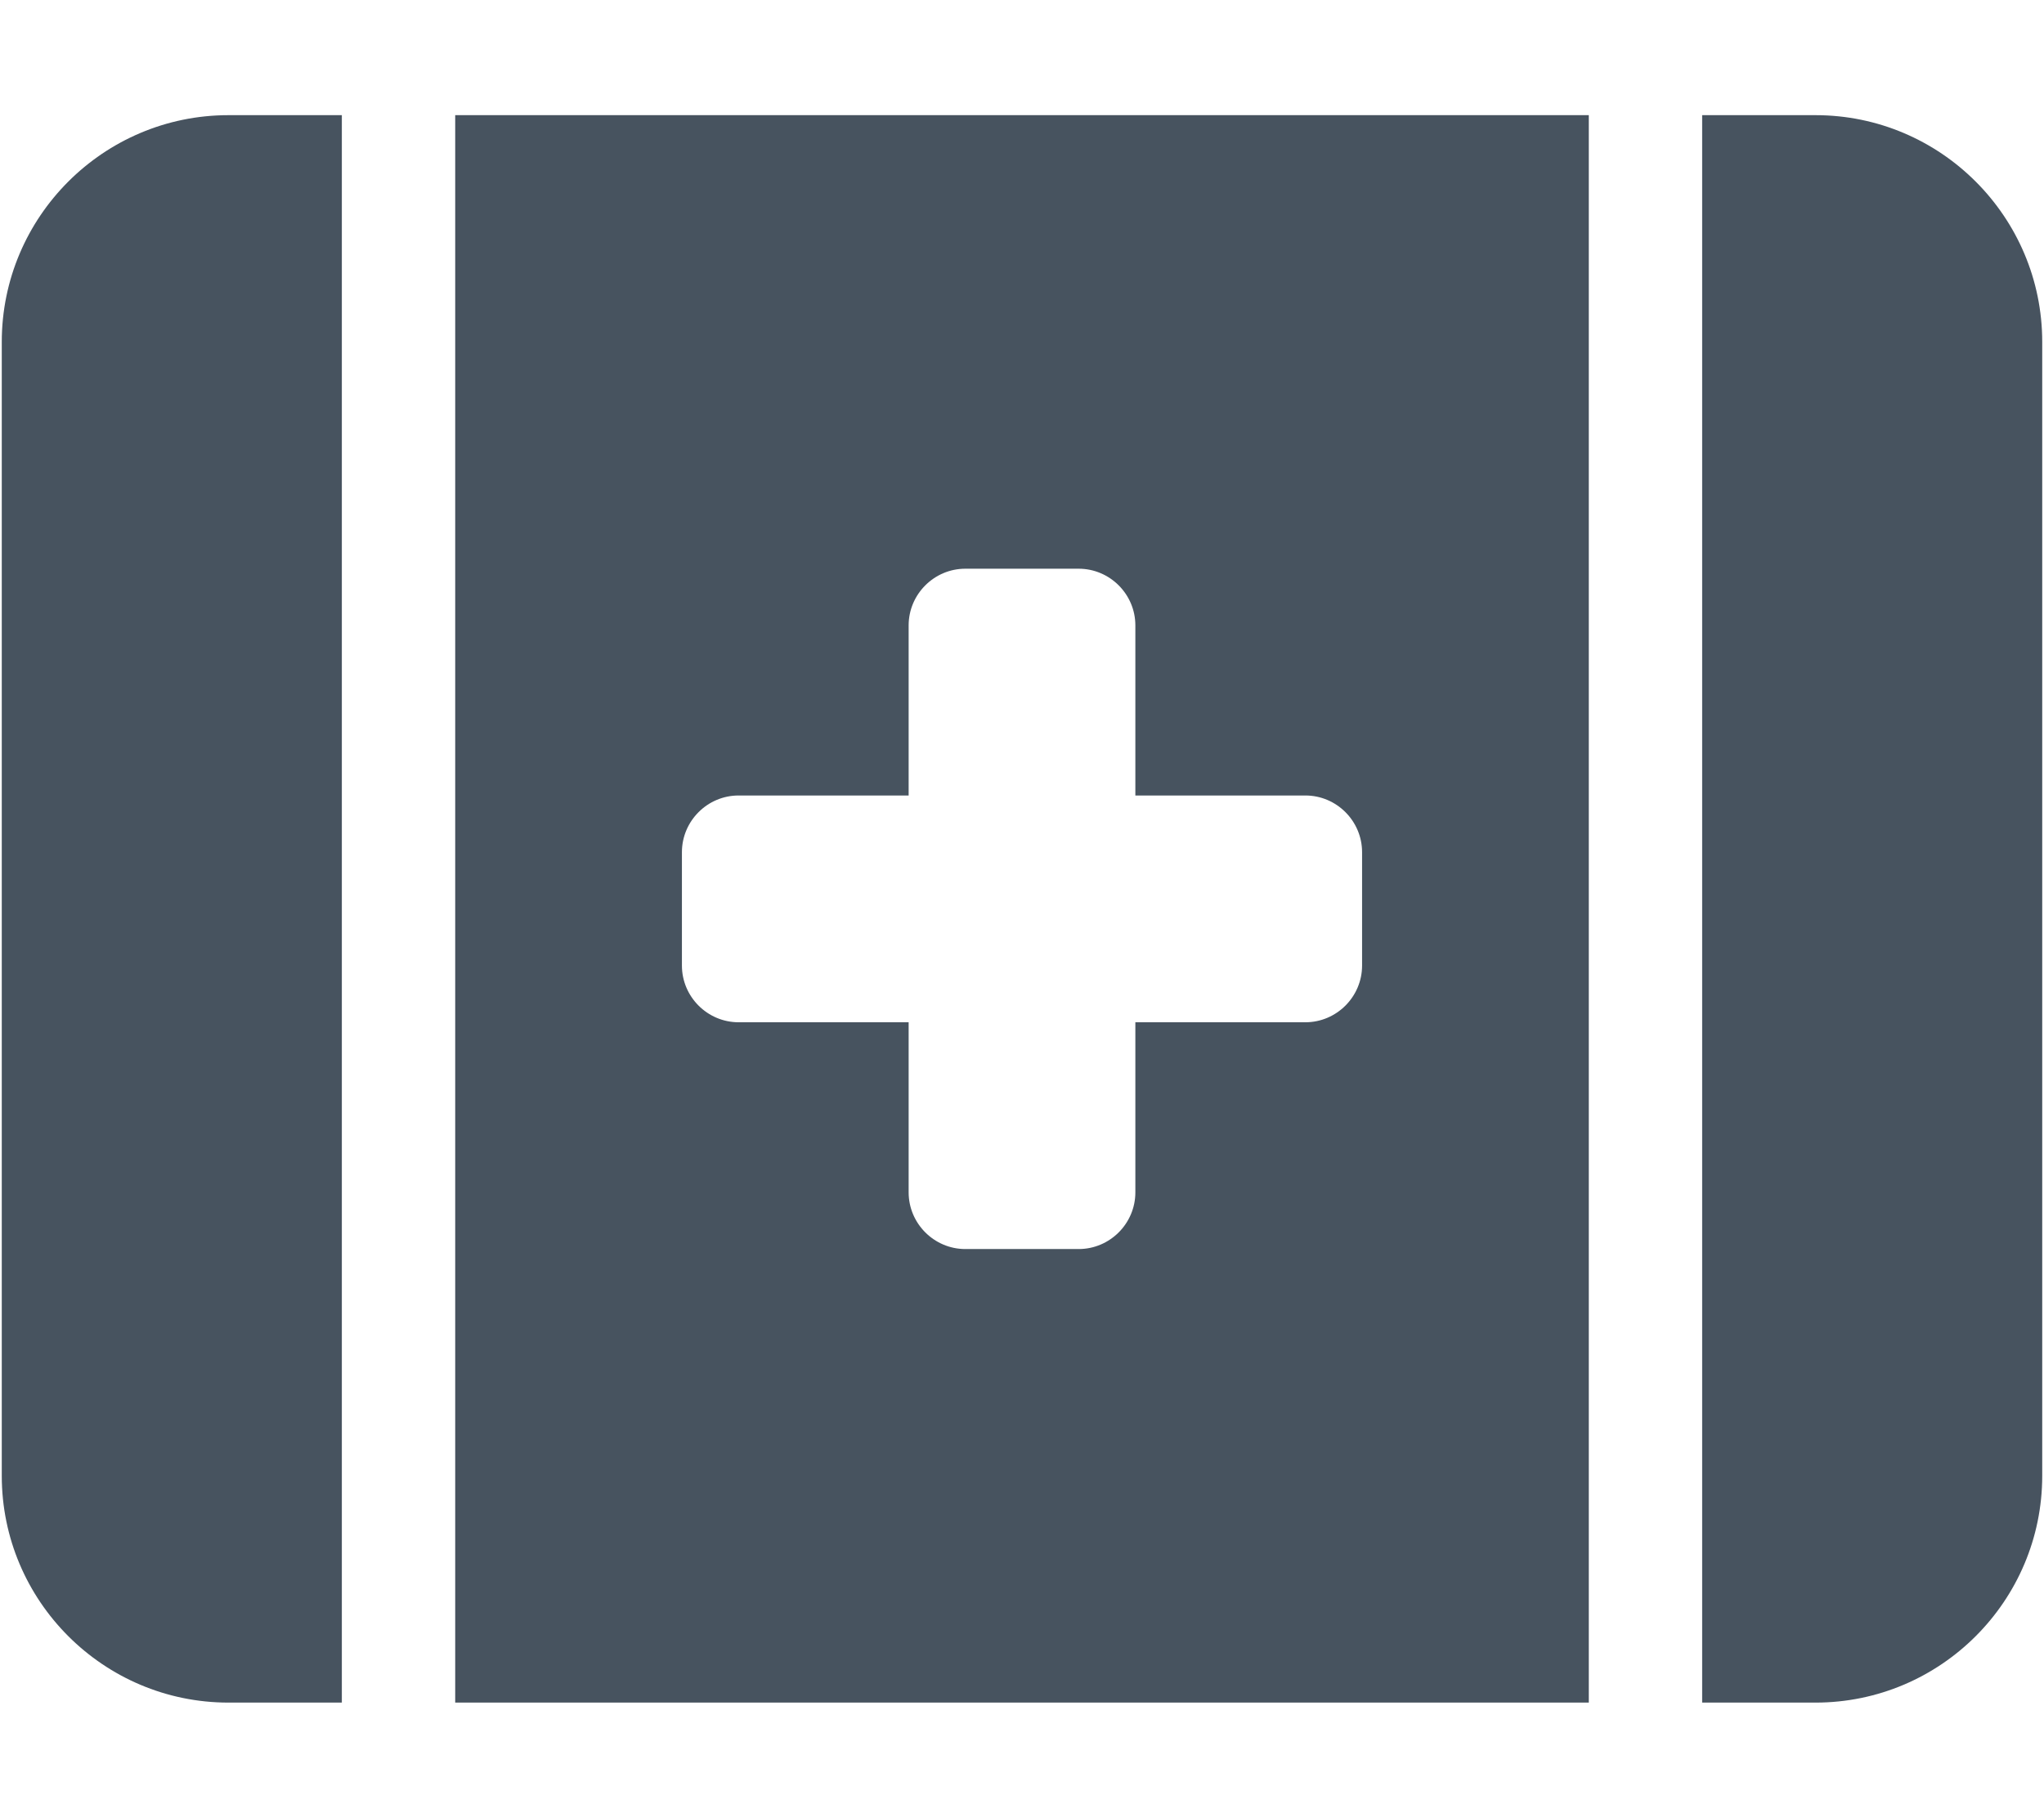 <svg width="577" height="513" viewBox="0 0 577 513" fill="none" xmlns="http://www.w3.org/2000/svg">
<g clip-path="url(#clip0_104_1808)">
<path d="M64.5 32.5C29.2 32.5 0.5 61.2 0.5 96.5V416.5C0.5 451.8 29.2 480.5 64.5 480.5H96.5V32.5H64.5ZM128.5 32.5V480.5H448.5V32.5H128.5ZM512.5 480.5C547.8 480.5 576.5 451.8 576.5 416.5V96.5C576.5 61.2 547.8 32.5 512.5 32.5H480.5V480.5H512.5ZM256.5 176.5C256.5 167.7 263.7 160.5 272.5 160.5H304.5C313.3 160.5 320.5 167.7 320.5 176.5V224.5H368.5C377.3 224.5 384.5 231.7 384.5 240.5V272.5C384.5 281.3 377.3 288.5 368.5 288.5H320.5V336.5C320.5 345.3 313.3 352.5 304.5 352.5H272.5C263.7 352.5 256.5 345.3 256.5 336.5V288.5H208.5C199.7 288.5 192.5 281.3 192.5 272.5V240.5C192.5 231.7 199.7 224.5 208.5 224.5H256.5V176.5Z" fill="#47535F"/>
</g>
<defs>
<clipPath id="clip0_104_1808">
<rect width="576" height="512" fill="white" transform="translate(0.5 0.5)"/>
</clipPath>
</defs>
</svg>
